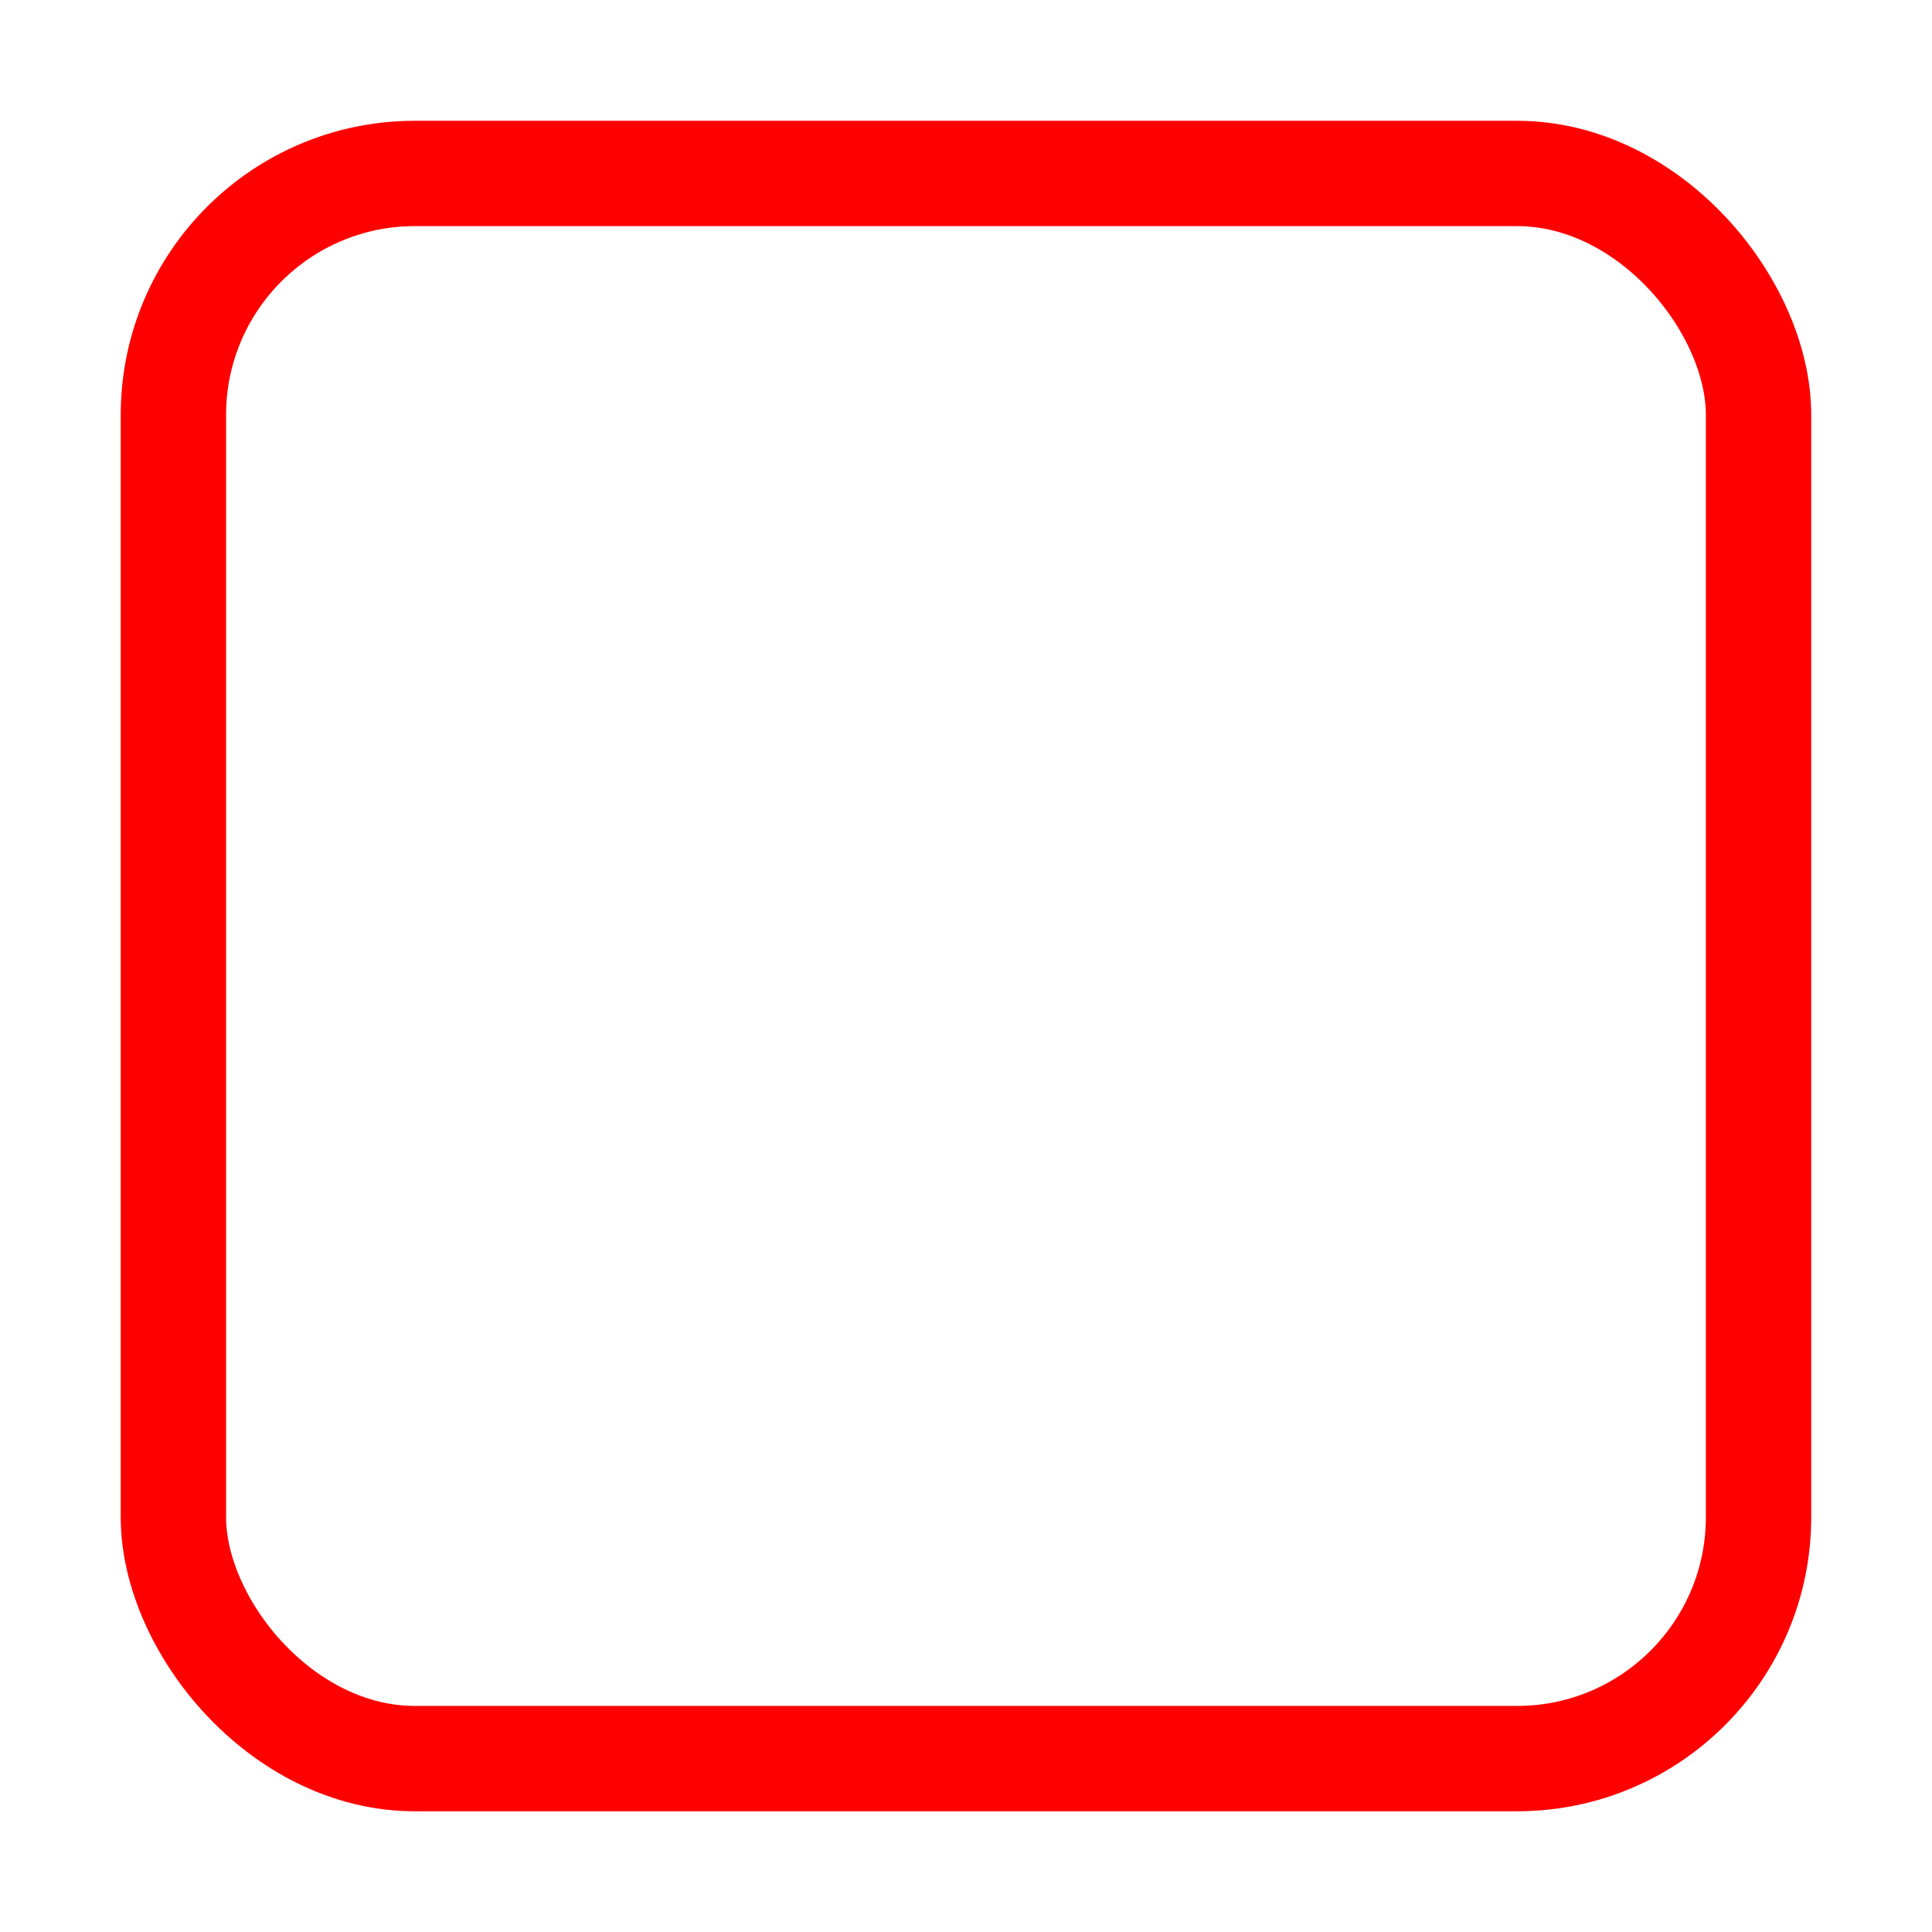 <?xml version="1.0" encoding="utf-8"?><svg xmlns="http://www.w3.org/2000/svg" width="32" height="32"><rect width="26.255" height="26.255" x="2.872" y="1023.235" ry="4" stroke="red" stroke-width="1.745" fill="none" transform="translate(0 -1020.362)"/></svg>
